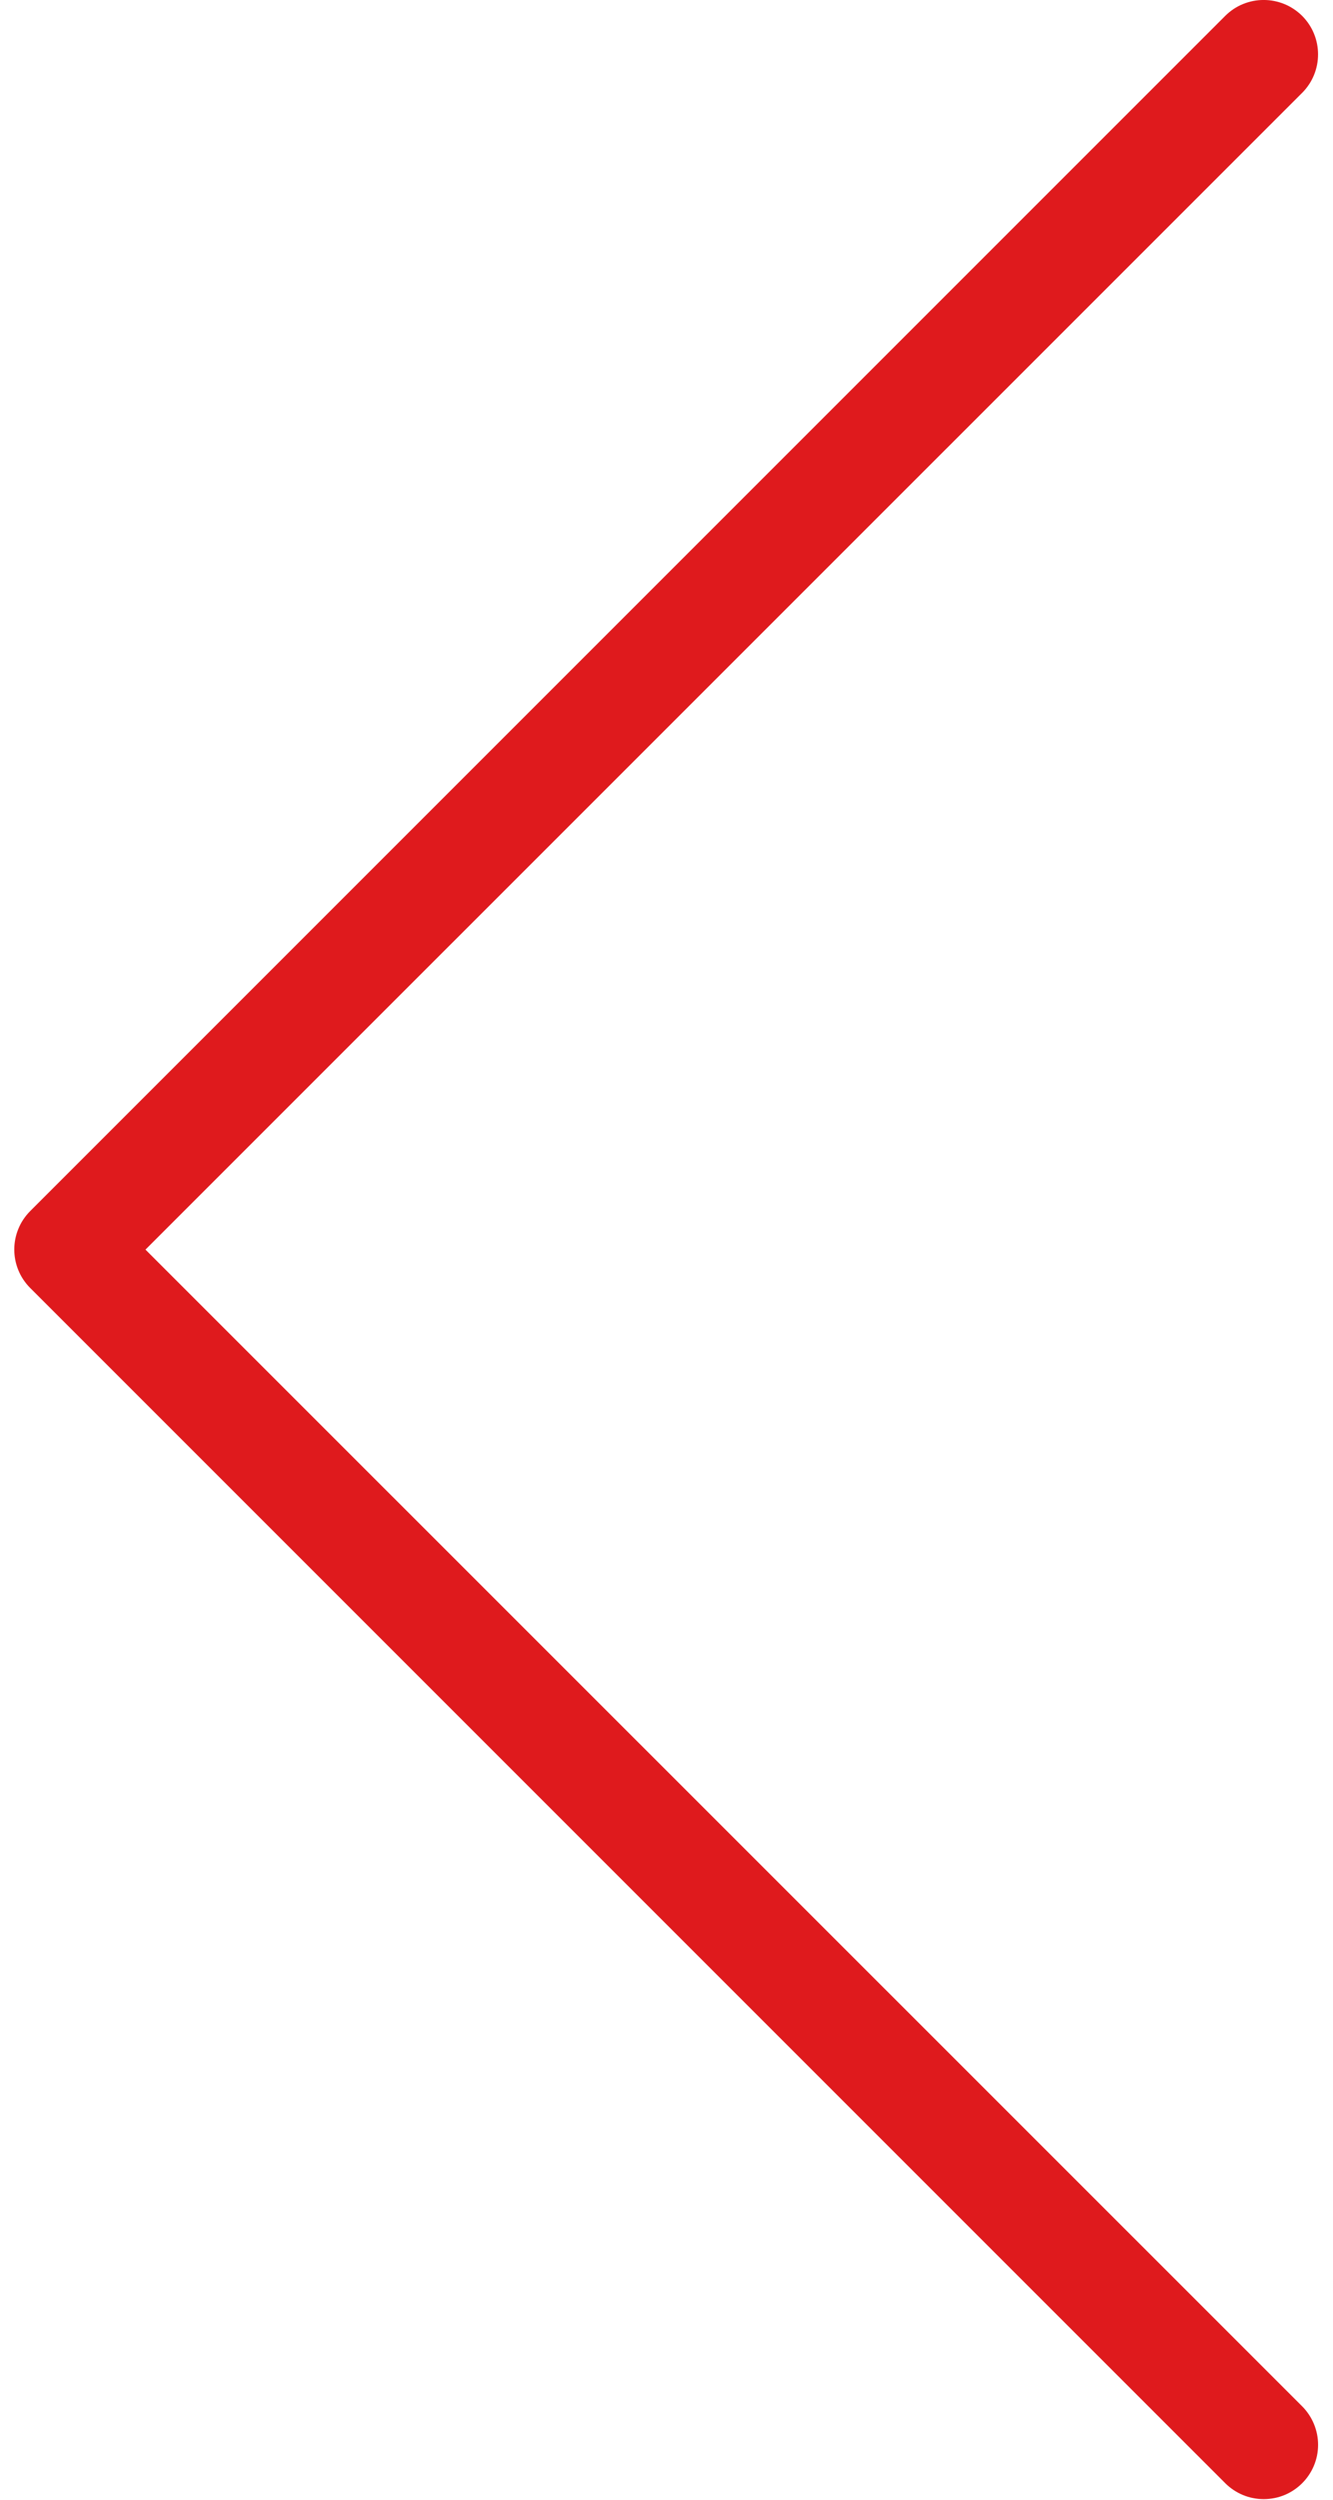 <svg width="16" height="30" viewBox="0 0 16 30" fill="none" xmlns="http://www.w3.org/2000/svg">
<path d="M15.168 29.993C15.528 29.993 15.82 29.702 15.821 29.342C15.821 29.168 15.752 29.002 15.63 28.879L1.746 14.997L15.63 1.114C15.884 0.859 15.884 0.446 15.63 0.191C15.374 -0.064 14.961 -0.064 14.706 0.191L0.362 14.535C0.108 14.79 0.108 15.202 0.362 15.457L14.706 29.801C14.829 29.924 14.995 29.993 15.168 29.993Z" fill="#DF1A1D"/>
</svg>
